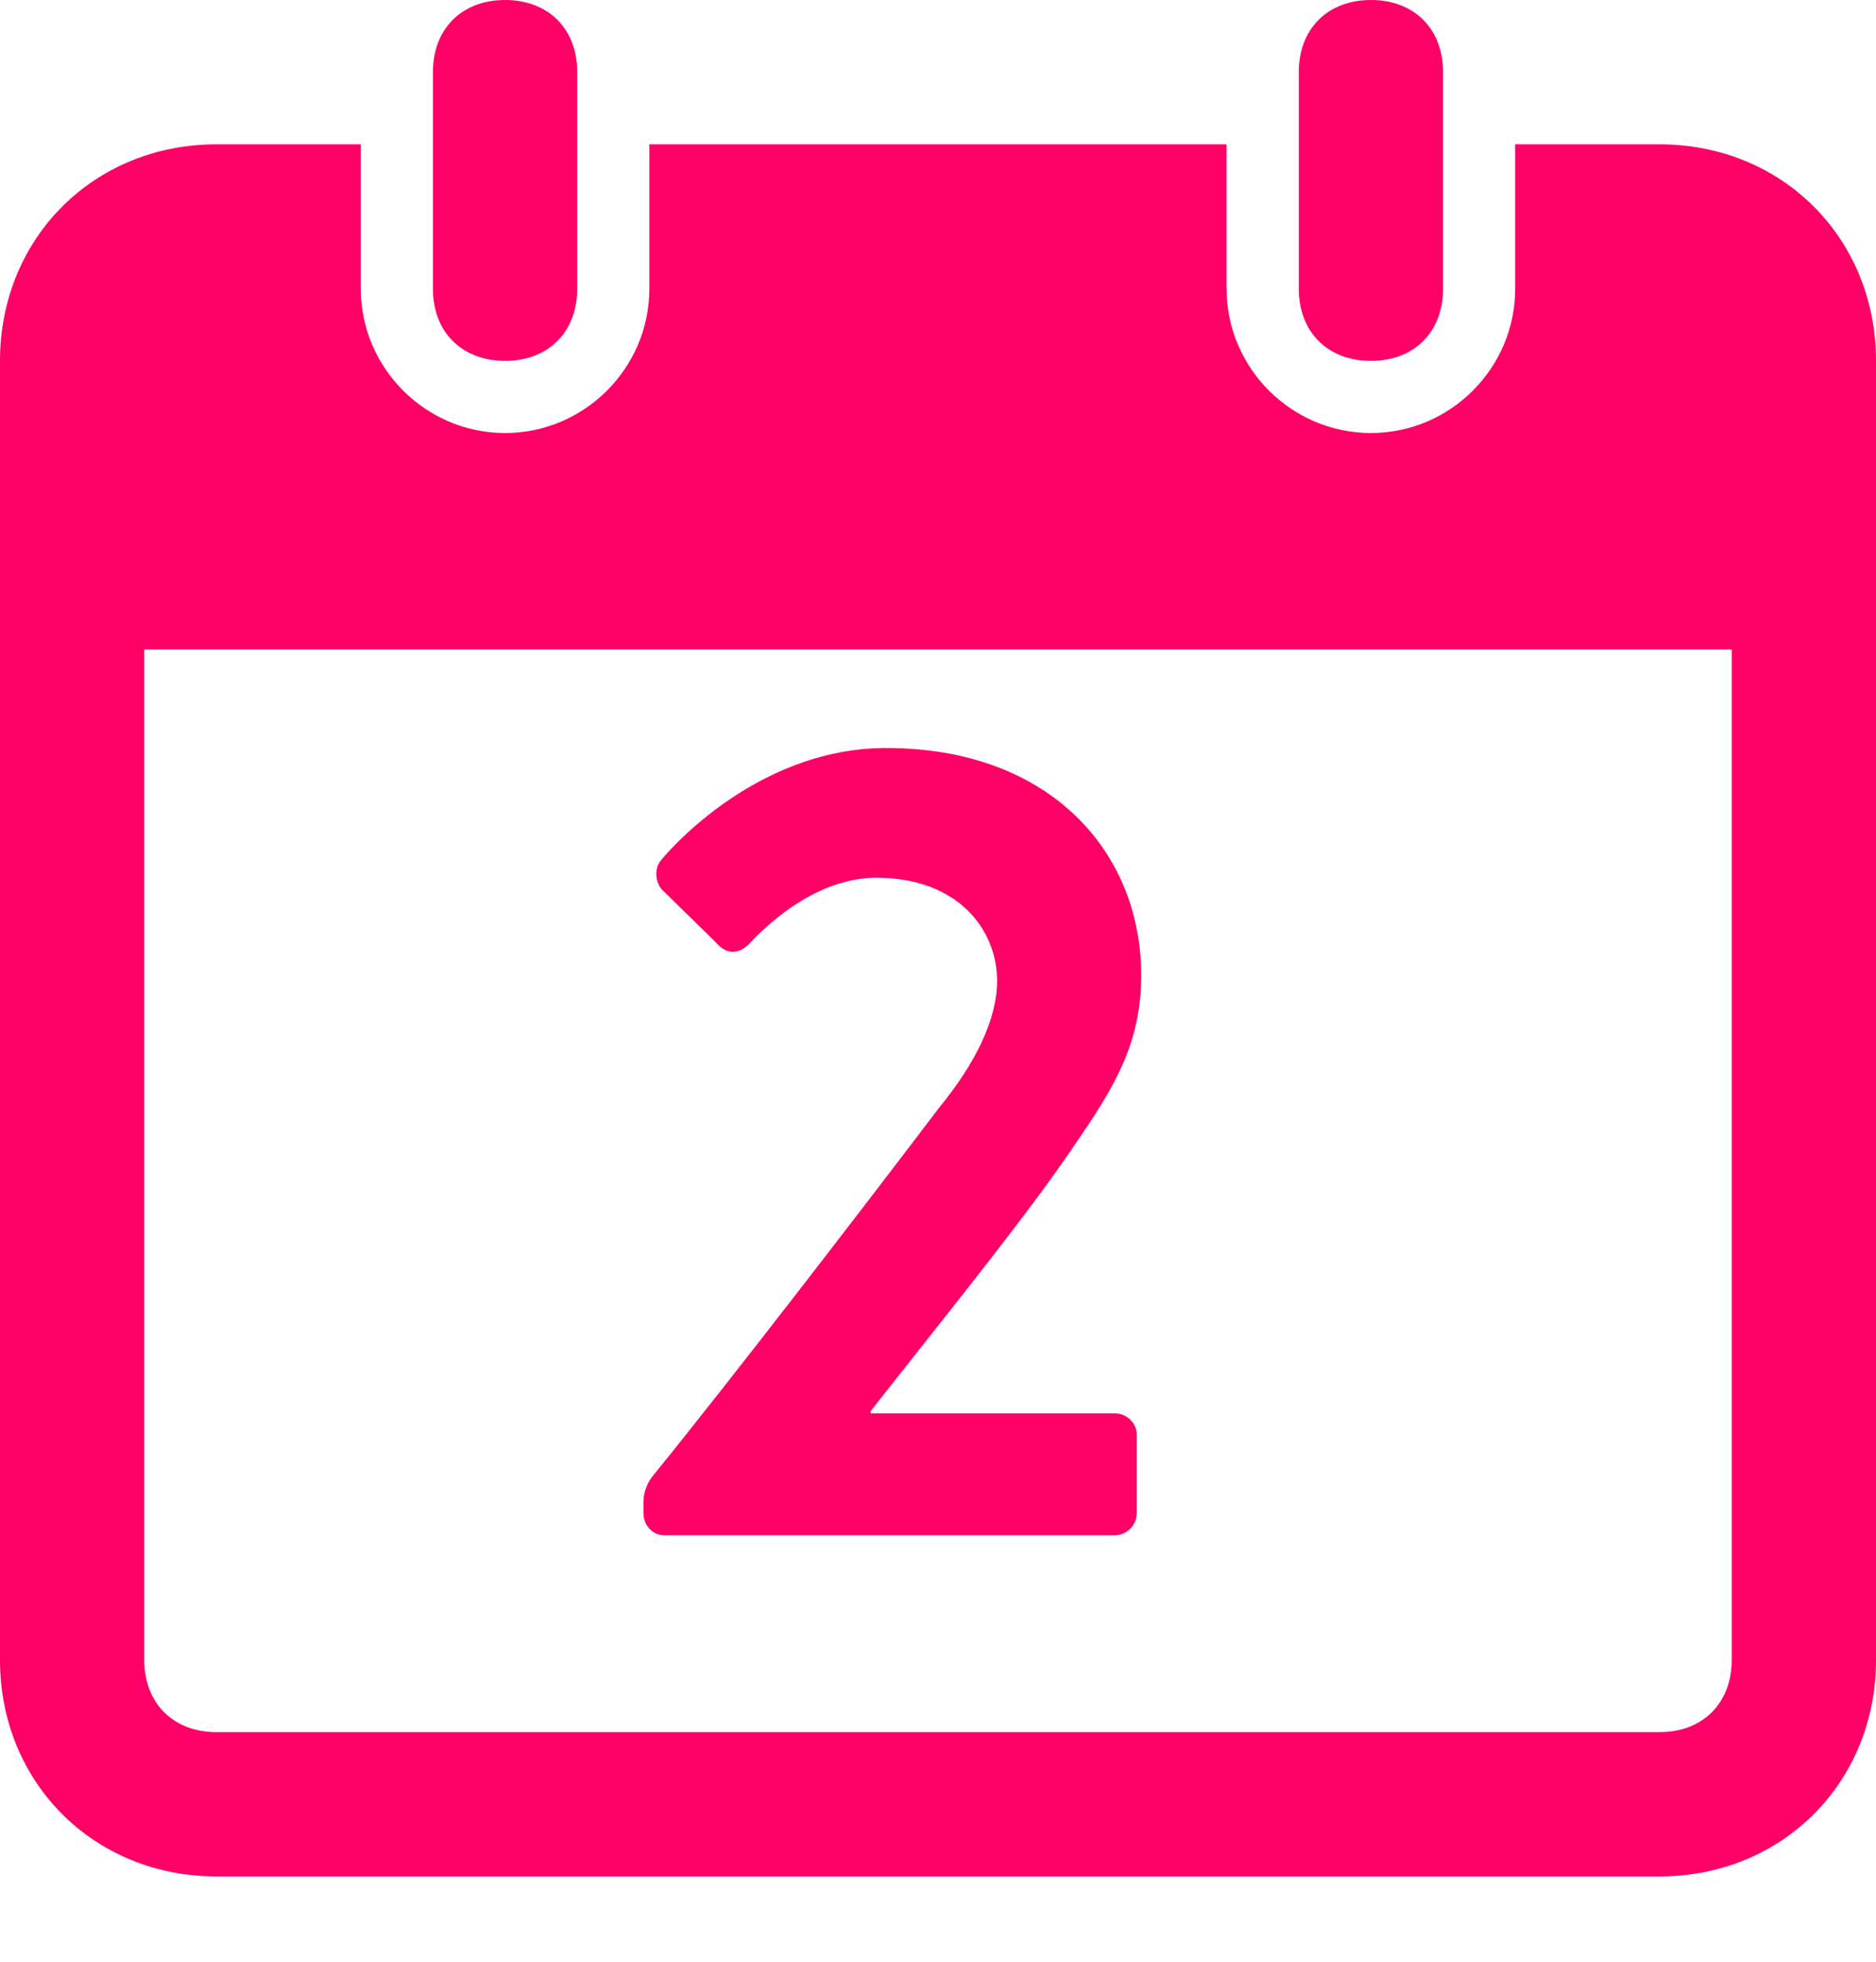 <svg width="22" height="23" viewBox="0 0 22 23" fill="none" xmlns="http://www.w3.org/2000/svg">
<rect width="22" height="23" fill="black" fill-opacity="0"/>
<path d="M10.211 16.544C10.913 15.647 11.927 14.399 12.486 13.593C13.006 12.839 13.383 12.306 13.383 11.435C13.383 9.992 12.317 8.77 10.393 8.77C8.807 8.77 7.754 10.083 7.754 10.083C7.663 10.187 7.689 10.356 7.767 10.434L8.417 11.071C8.521 11.188 8.664 11.188 8.781 11.071C9.08 10.746 9.639 10.291 10.276 10.291C11.238 10.291 11.693 10.902 11.693 11.5C11.693 11.955 11.433 12.475 11.017 12.982C10.159 14.113 8.56 16.193 7.65 17.311C7.611 17.363 7.546 17.467 7.546 17.61V17.74C7.546 17.883 7.65 18 7.793 18H13.071C13.214 18 13.331 17.883 13.331 17.74V16.817C13.331 16.687 13.214 16.57 13.071 16.57H10.211V16.544Z" fill="#FE0066"/>
<path fill-rule="evenodd" clip-rule="evenodd" d="M17.769 1.692H19.461C20.9 1.692 22 2.792 22 4.231V19.462C22 20.9 20.9 22 19.461 22H2.539C1.1 22 0 20.9 0 19.462V4.231C0 2.792 1.1 1.692 2.539 1.692H4.231V3.385C4.231 4.315 4.992 5.077 5.923 5.077C6.854 5.077 7.615 4.315 7.615 3.385V1.692H14.384V3.385C14.384 4.315 15.146 5.077 16.077 5.077C17.008 5.077 17.769 4.315 17.769 3.385V1.692ZM19.462 20.308C19.969 20.308 20.308 19.969 20.308 19.462V7.615H1.692V19.462C1.692 19.969 2.031 20.308 2.539 20.308H19.462Z" fill="#FE0066"/>
<path d="M5.923 4.231C5.415 4.231 5.077 3.892 5.077 3.385V0.846C5.077 0.338 5.415 0 5.923 0C6.431 0 6.769 0.338 6.769 0.846V3.385C6.769 3.892 6.431 4.231 5.923 4.231Z" fill="#FE0066"/>
<path d="M16.077 4.231C15.569 4.231 15.231 3.892 15.231 3.385V0.846C15.231 0.338 15.569 0 16.077 0C16.585 0 16.923 0.338 16.923 0.846V3.385C16.923 3.892 16.585 4.231 16.077 4.231Z" fill="#FE0066"/>
</svg>

